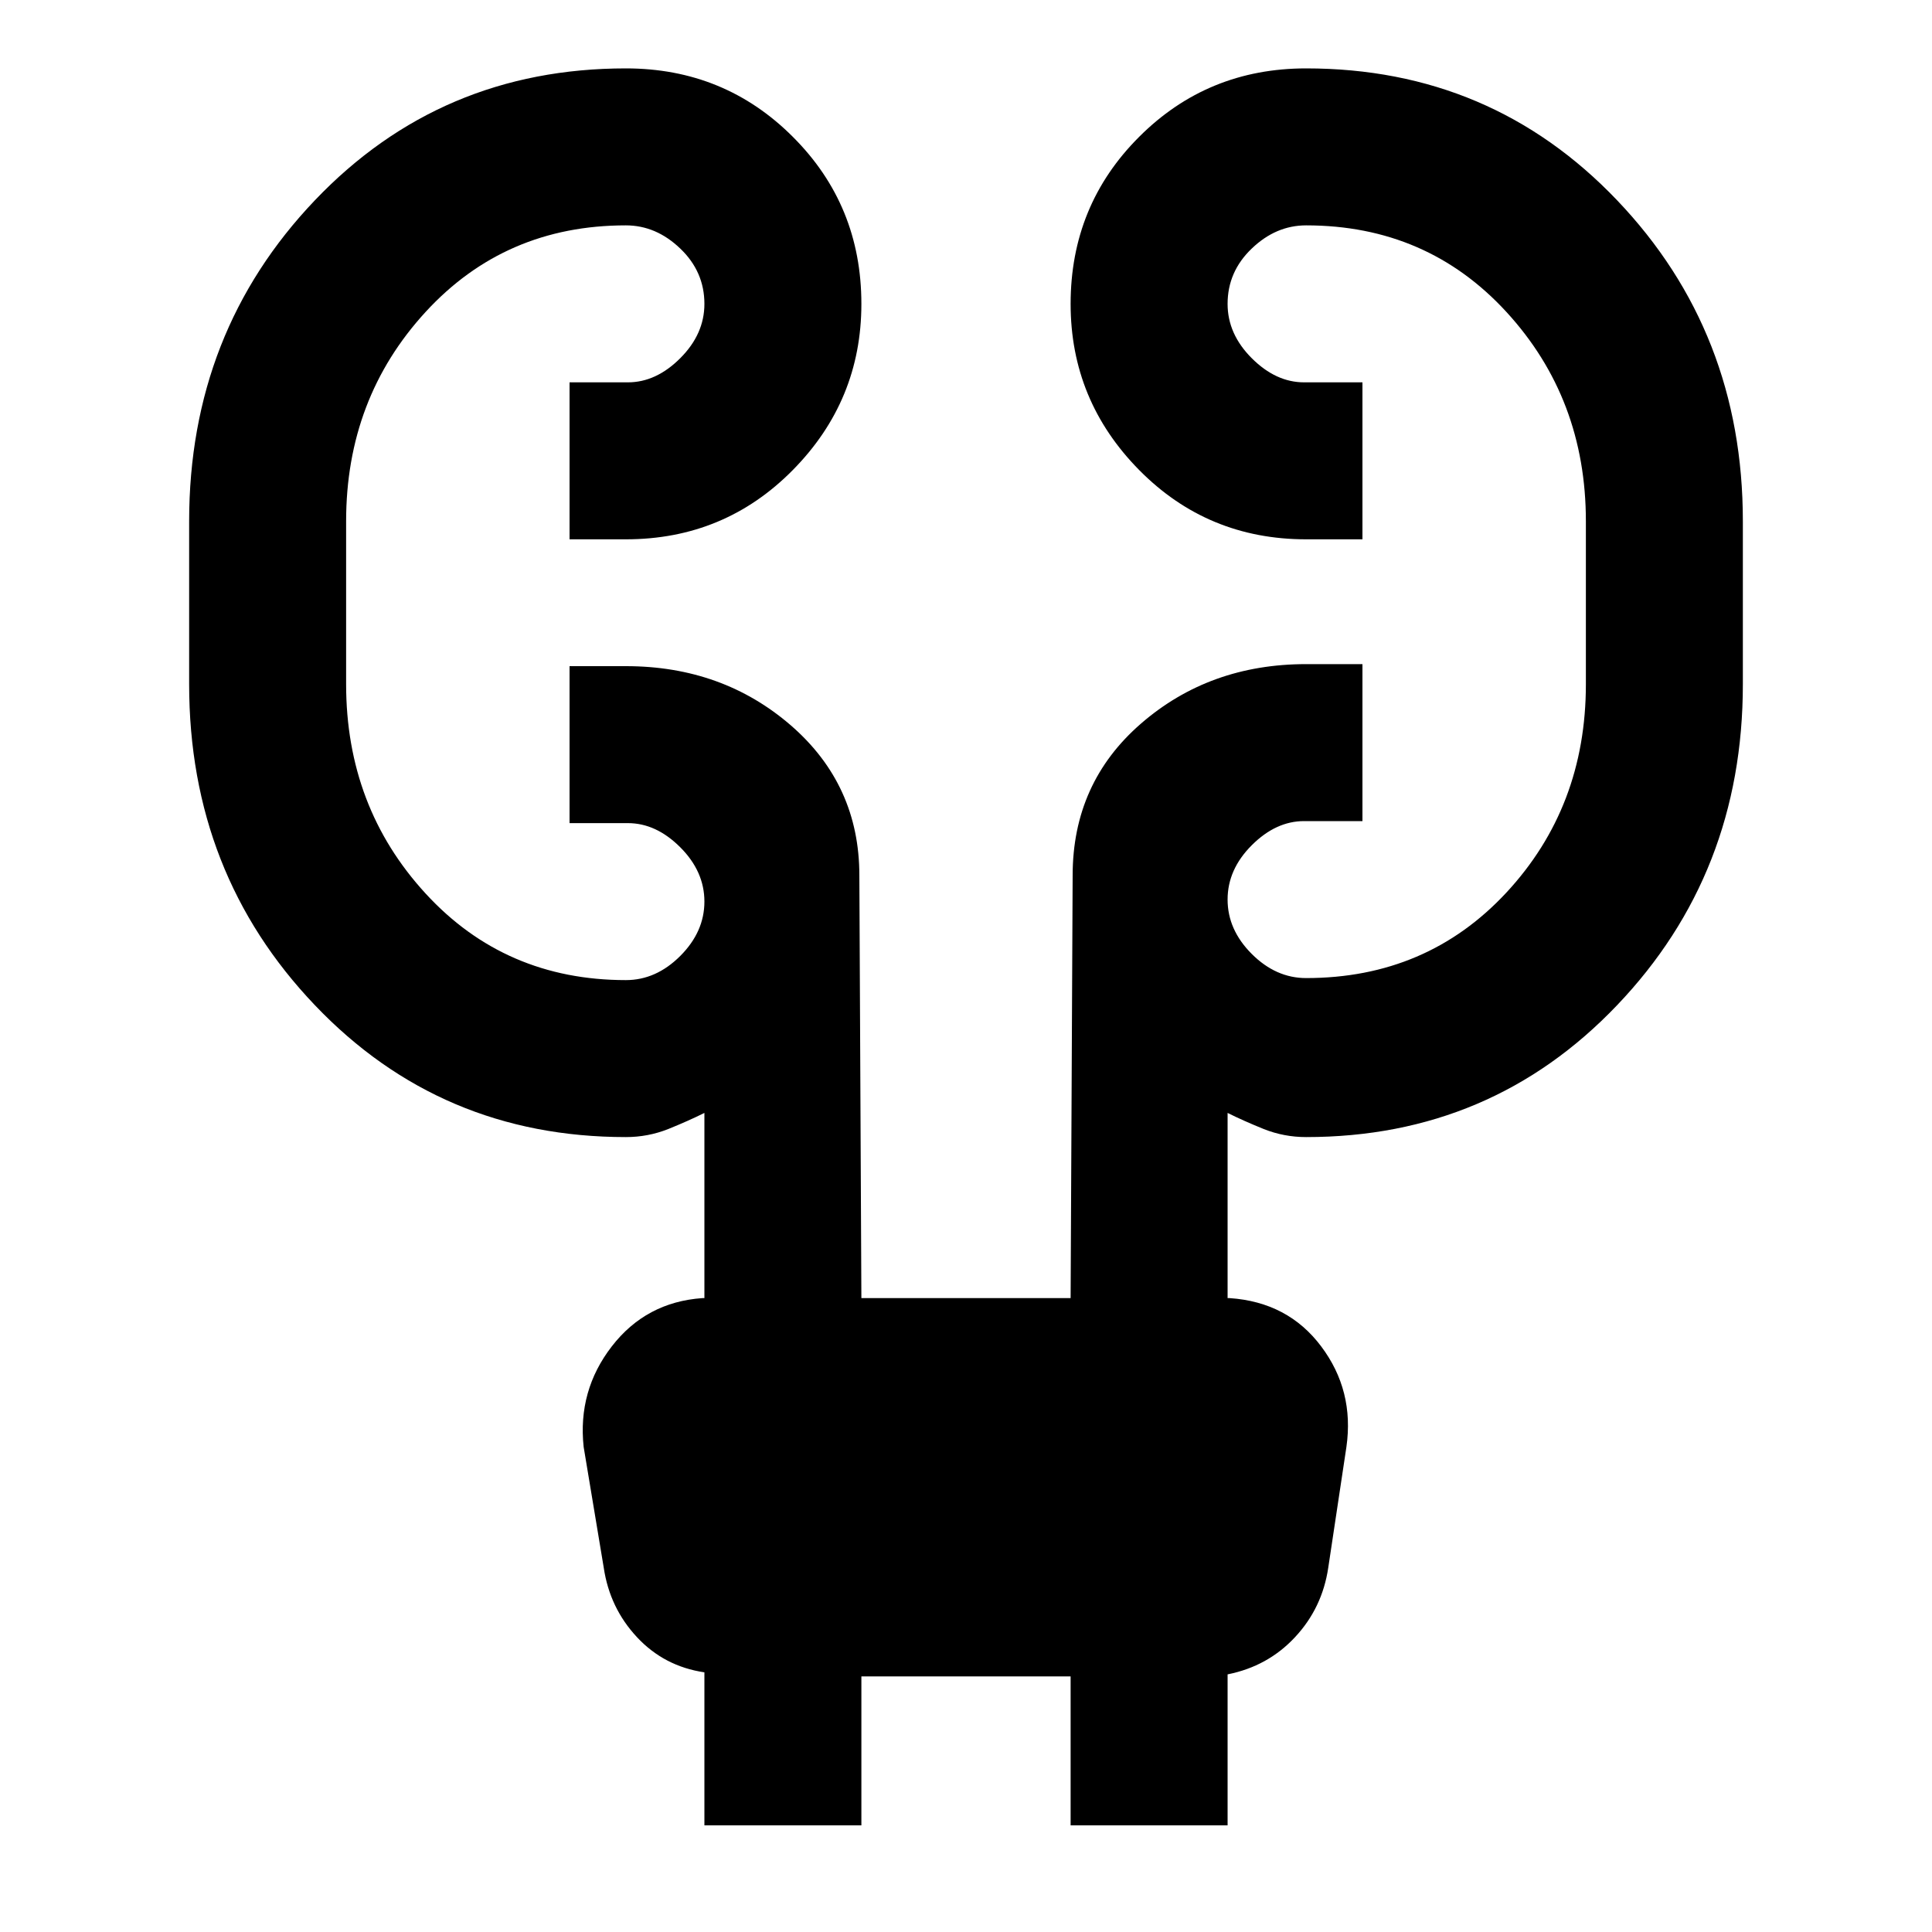 <svg xmlns="http://www.w3.org/2000/svg" height="20" width="20"><path d="M7.292 18.896v-1.584q-.417-.062-.698-.364-.282-.302-.344-.719l-.208-1.25q-.063-.583.291-1.041.355-.459.938-.5h.021v-1.917q-.167.083-.375.167-.209.083-.438.083-1.917 0-3.219-1.365-1.302-1.364-1.302-3.323V5.396q0-1.958 1.302-3.323T6.479.708q1.021 0 1.729.709.709.708.709 1.729 0 1-.709 1.719-.708.718-1.729.718h-.583V3.958H6.5q.292 0 .542-.25.25-.25.25-.562 0-.334-.25-.573-.25-.24-.563-.24-1.25 0-2.073.896t-.823 2.167v1.687q0 1.271.823 2.167.823.896 2.073.896.313 0 .563-.25.25-.25.25-.563 0-.312-.25-.562-.25-.25-.542-.25h-.604V6.896h.583q1 0 1.709.614.708.615.708 1.552l.021 4.376h2.166l.021-4.376q0-.958.708-1.572.709-.615 1.709-.615h.583V8.5H13.5q-.292 0-.542.25-.25.25-.25.562 0 .313.25.563.25.25.563.25 1.25 0 2.073-.885.823-.886.823-2.157V5.396q0-1.271-.823-2.167-.823-.896-2.073-.896-.313 0-.563.24-.25.239-.25.573 0 .312.25.562.25.25.542.25h.604v1.625h-.583q-1.021 0-1.729-.718-.709-.719-.709-1.719 0-1.021.709-1.729.708-.709 1.729-.709 1.917 0 3.219 1.365 1.302 1.365 1.302 3.323v1.687q0 1.959-1.302 3.323-1.302 1.365-3.219 1.365-.229 0-.438-.083-.208-.084-.375-.167v1.917h.021q.604.041.948.5.344.458.261 1.041l-.188 1.25q-.062.417-.344.719-.281.302-.698.385v1.563h-1.625v-1.542H8.917v1.542Z"/></svg>